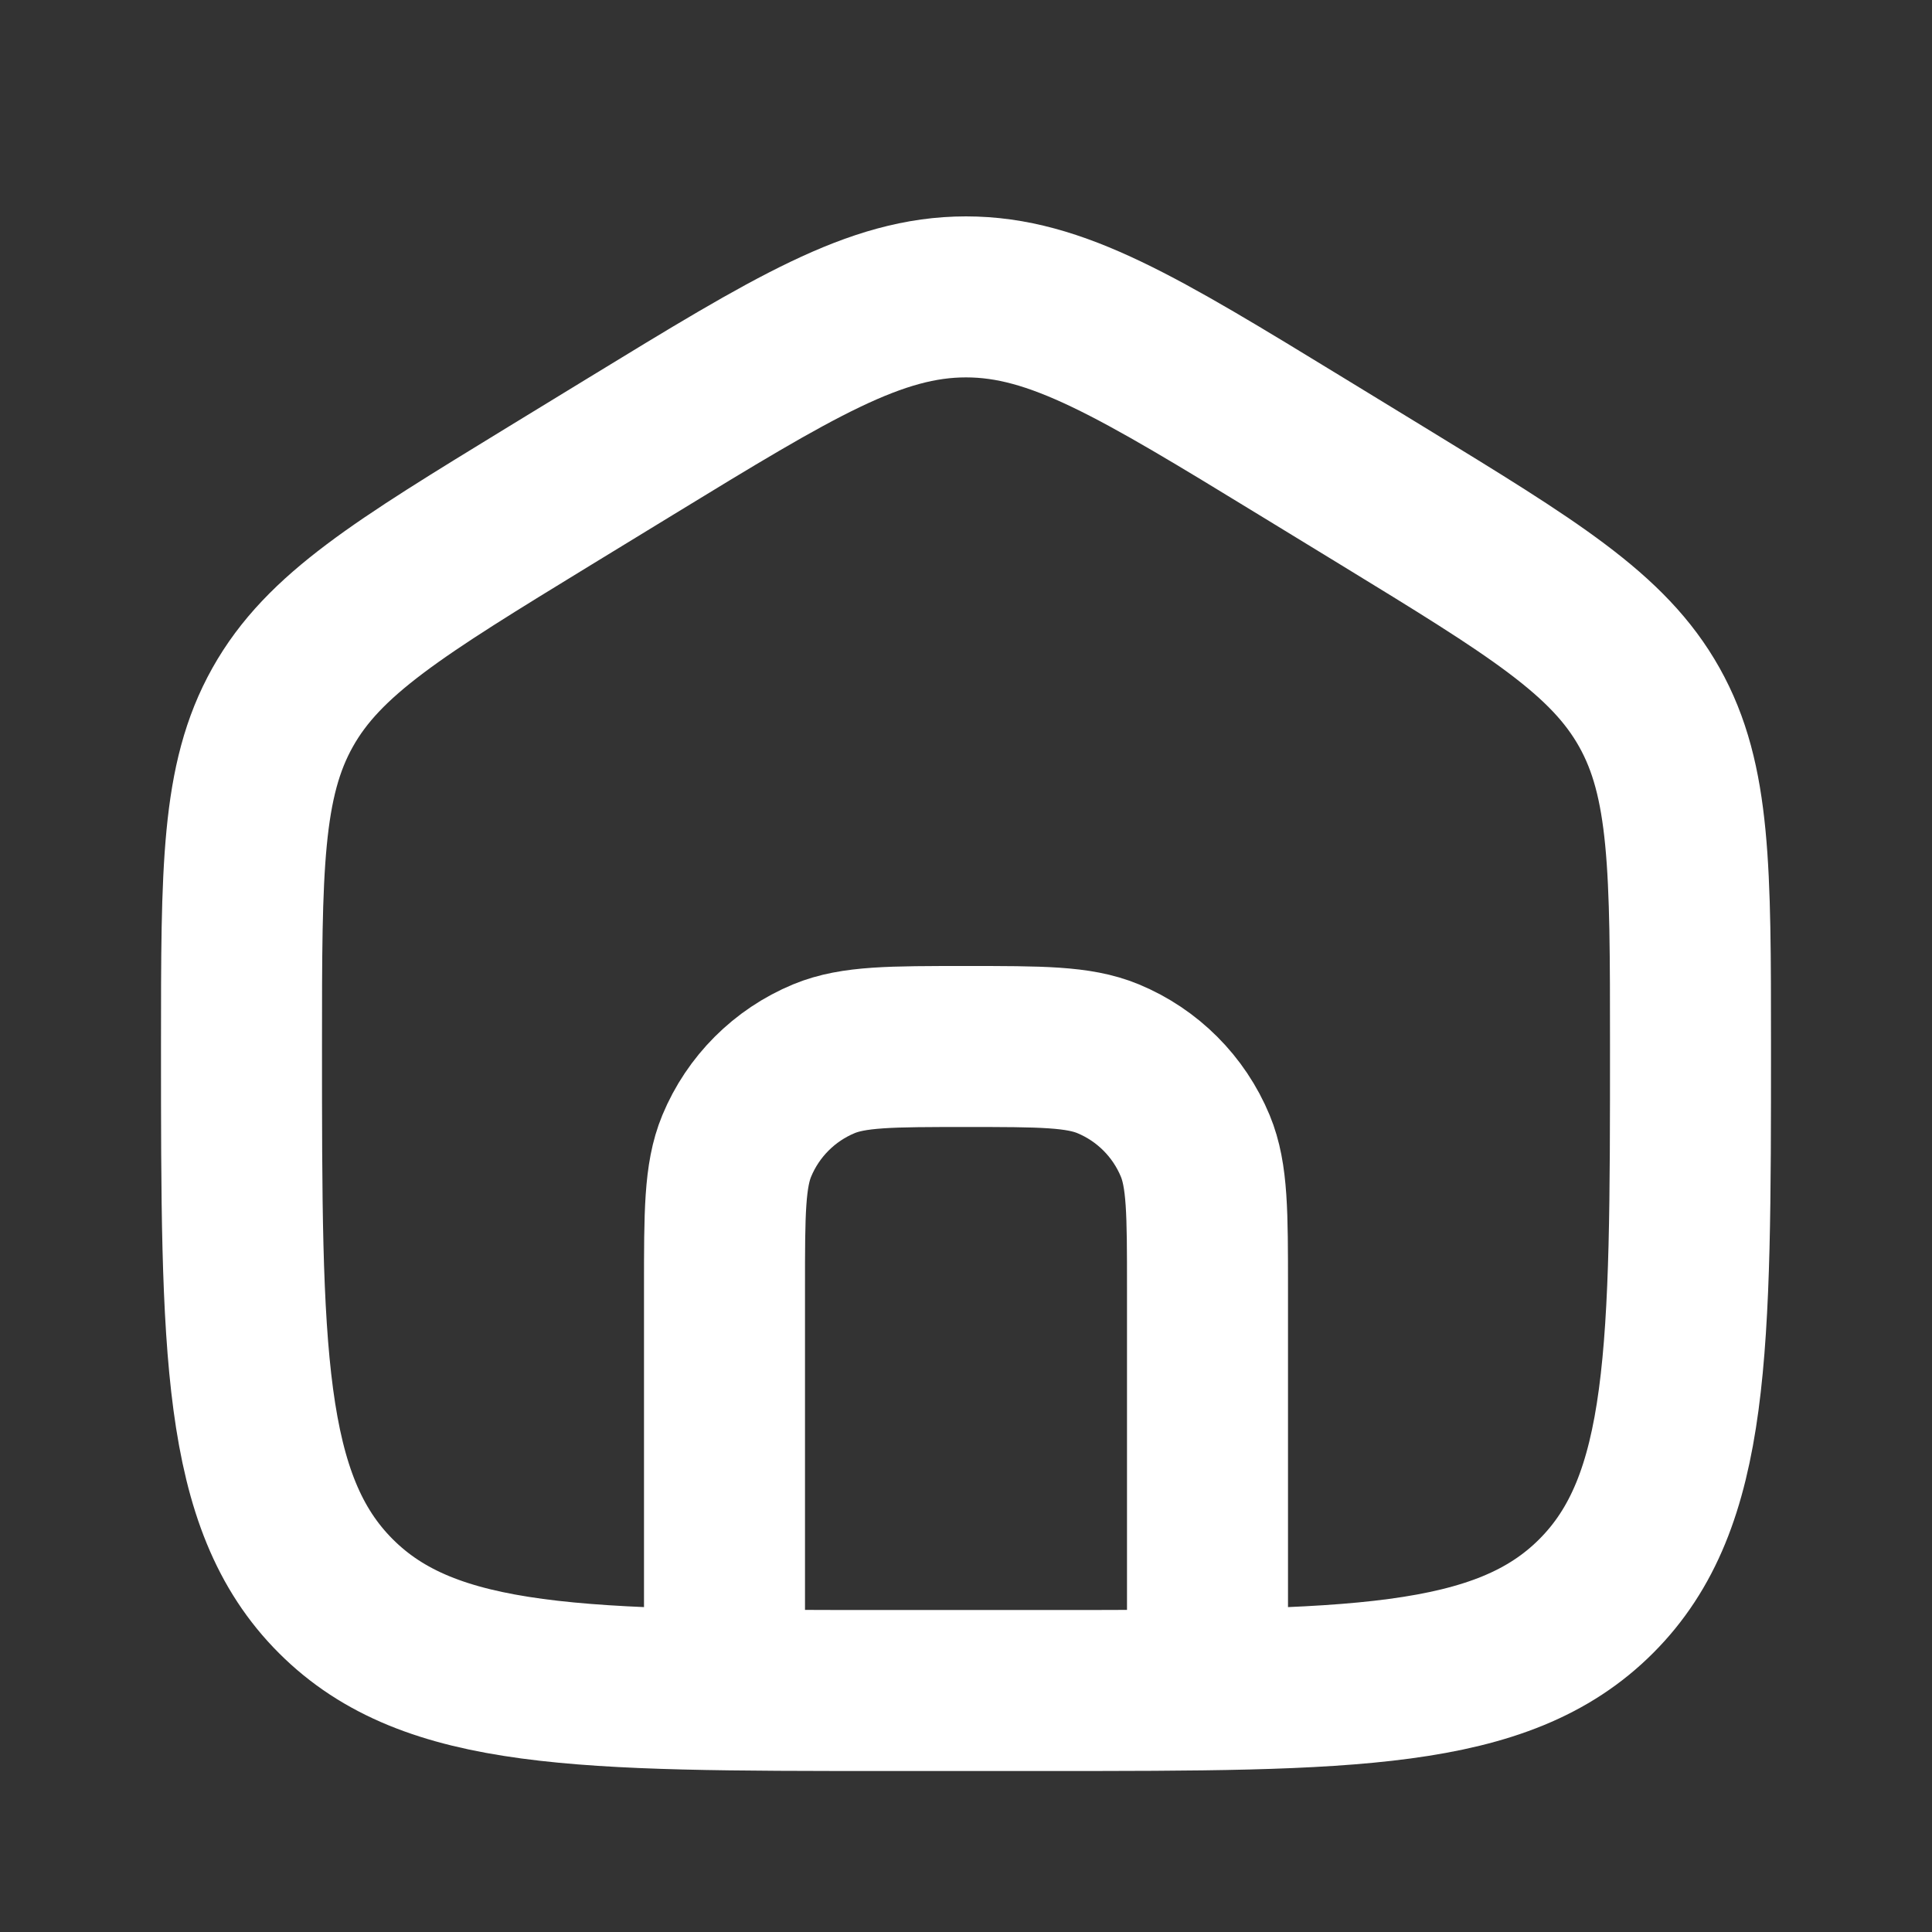 <svg xmlns="http://www.w3.org/2000/svg" width="24" height="24" viewBox="0 0 24 24" fill="none">
  <rect x="0" y="0" width="24" height="24" fill="#333333" stroke="none"/>
  <path d="M3 12.992C3 10.796 3 9.698 3.511 8.787C4.022 7.875 4.958 7.304 6.828 6.16L7.828 5.549C9.859 4.308 10.874 3.688 12 3.688C13.126 3.688 14.141 4.308 16.172 5.549L17.172 6.16C19.042 7.304 19.978 7.875 20.489 8.787C21 9.698 21 10.796 21 12.992V12.992C21 16.768 21 18.657 19.828 19.828C18.657 21 16.771 21 13 21H11C7.229 21 5.343 21 4.172 19.828C3 18.657 3 16.768 3 12.992V12.992Z" stroke="white" stroke-width="2" stroke-linecap="round"/>
  <path d="M9 20V16C9 15.068 9 14.602 9.152 14.235C9.355 13.745 9.745 13.355 10.235 13.152C10.602 13 11.068 13 12 13V13C12.932 13 13.398 13 13.765 13.152C14.255 13.355 14.645 13.745 14.848 14.235C15 14.602 15 15.068 15 16V20" stroke="white" stroke-width="2" stroke-linecap="round"/>
</svg>